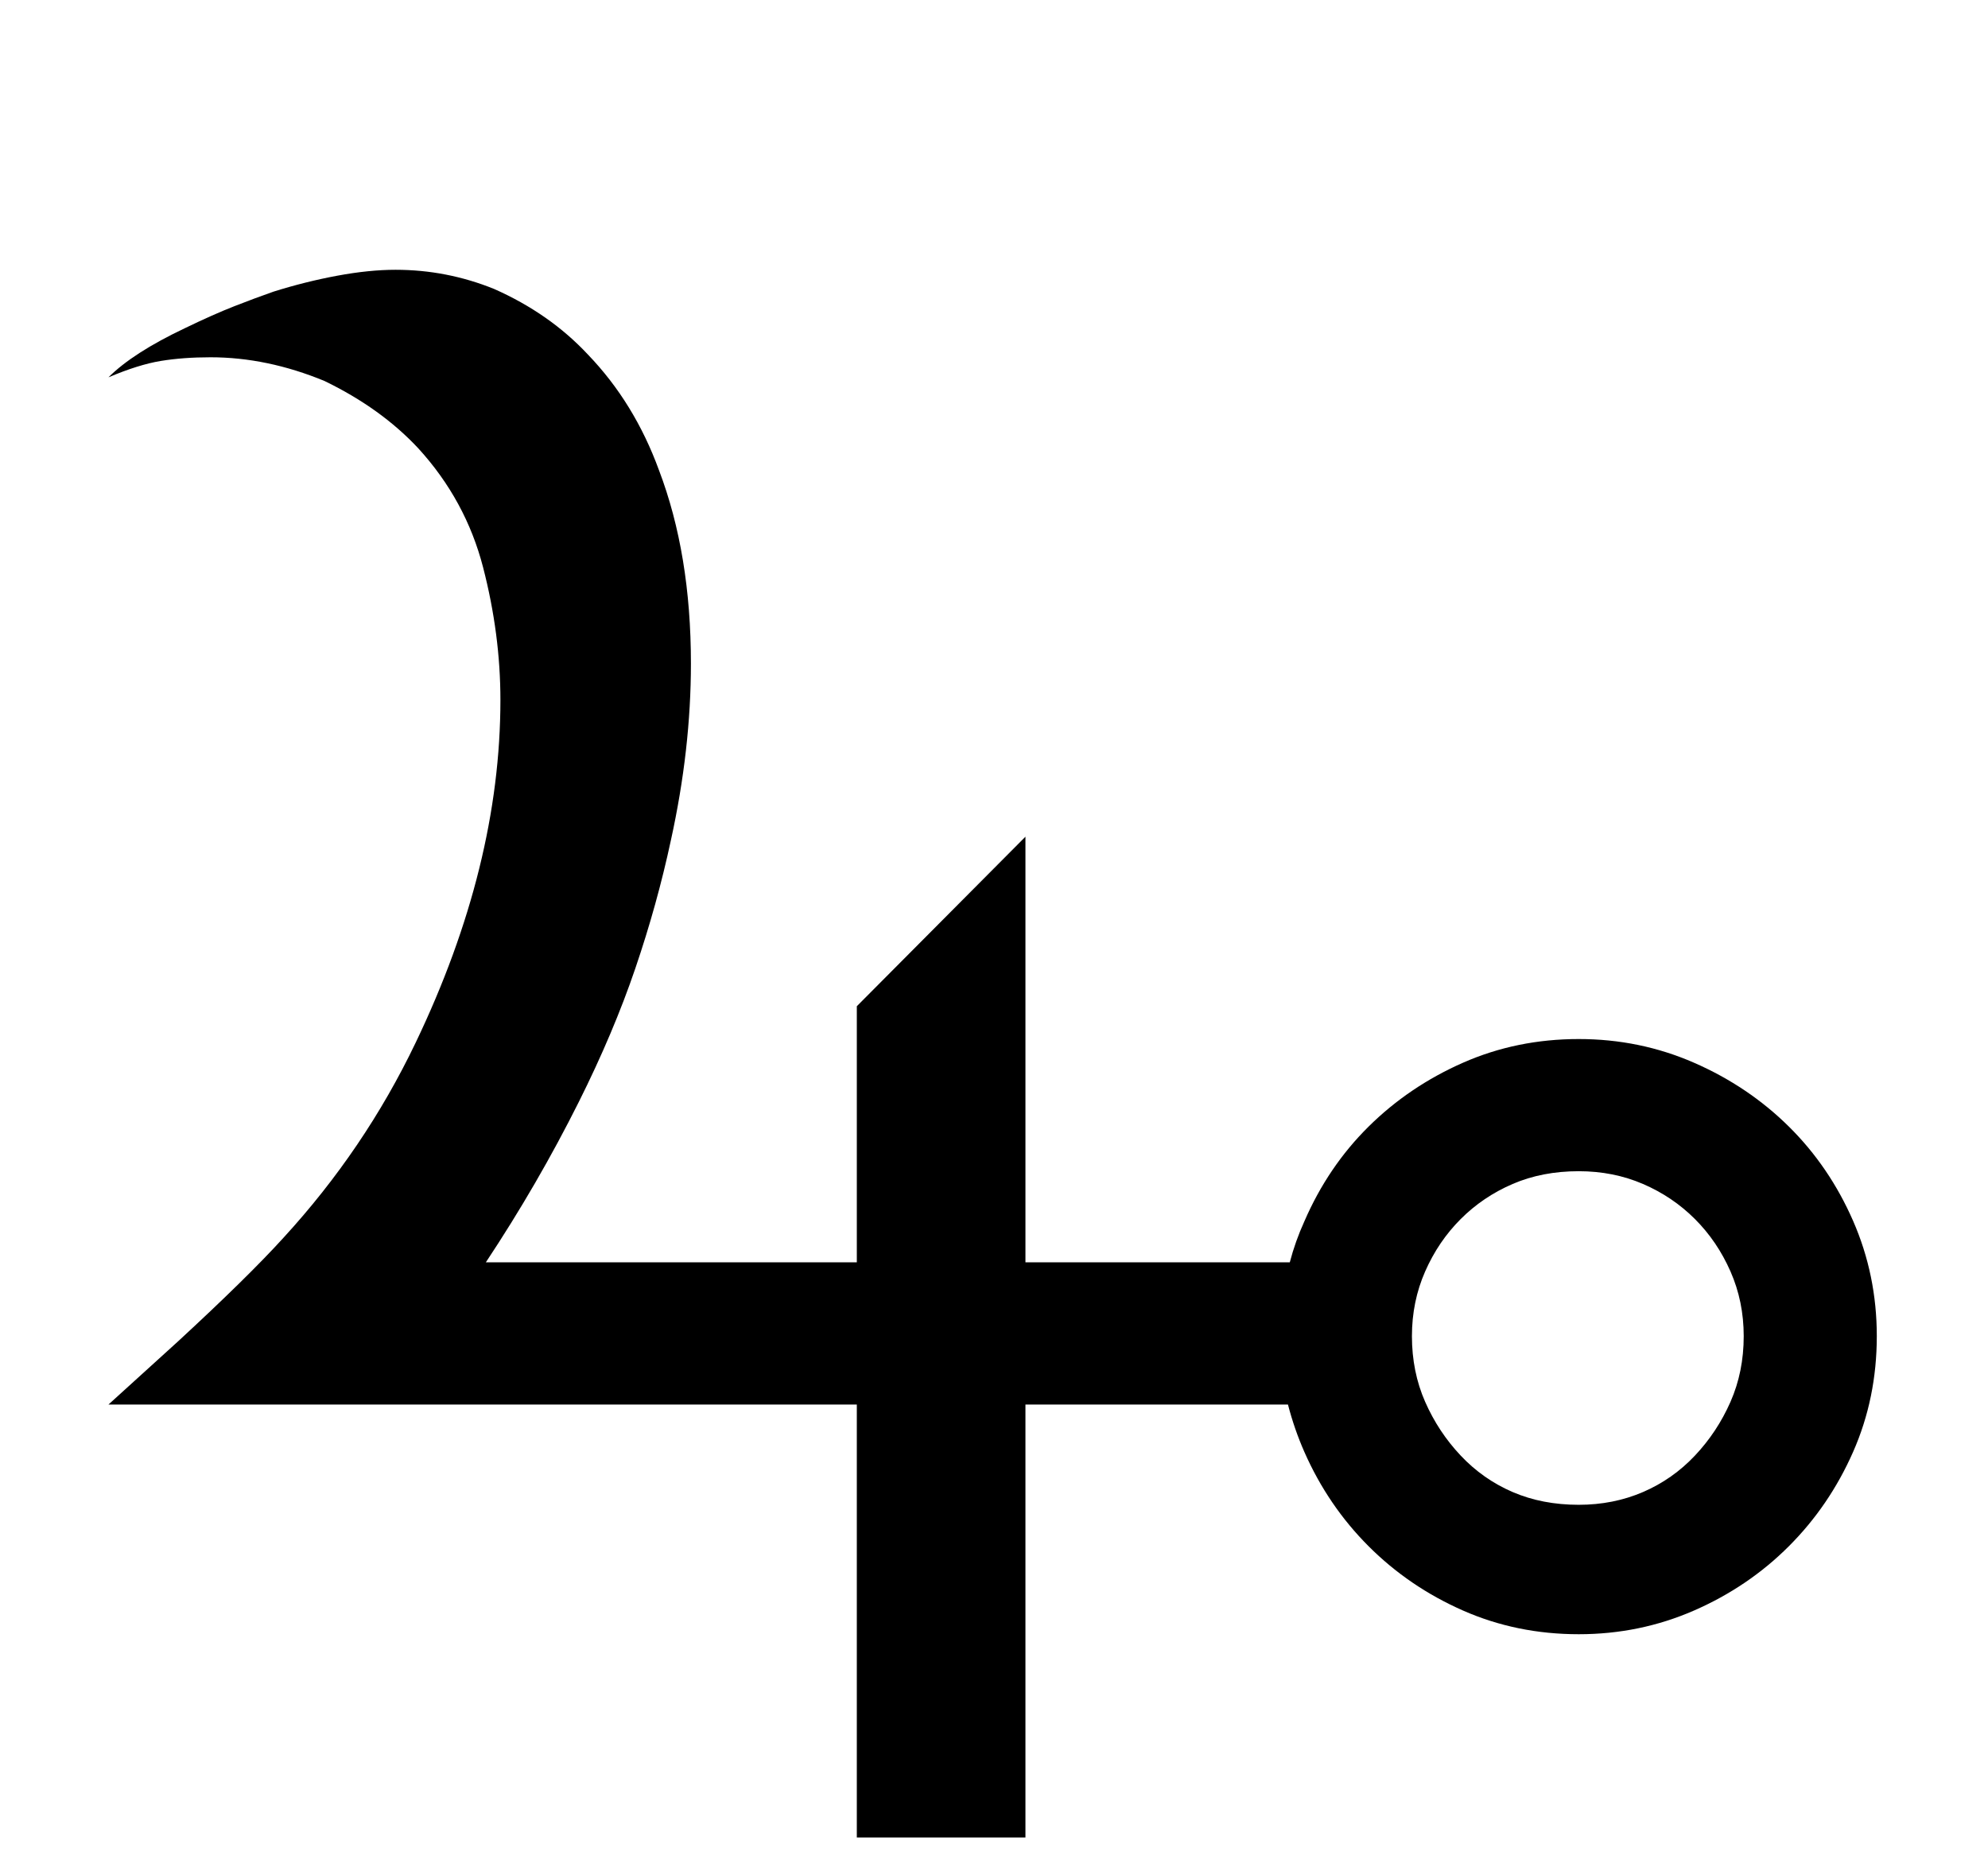 <?xml version="1.0" standalone="no"?>
<!DOCTYPE svg PUBLIC "-//W3C//DTD SVG 1.1//EN" "http://www.w3.org/Graphics/SVG/1.1/DTD/svg11.dtd" >
<svg xmlns="http://www.w3.org/2000/svg" xmlns:xlink="http://www.w3.org/1999/xlink" version="1.1" viewBox="-10 0 2181 2048">
   <path fill="currentColor"
d="M2049 1466q0 68 -26 127t-70.5 103.5t-104 70.5t-126.5 26q-68 0 -127 -26t-103.5 -70.5t-70.5 -103.5q-11 -25 -18 -52h-288v475h-185v-475h-821q22 -20 76 -69q77 -71 116 -114q89 -97 145 -214q93 -194 93 -376q0 -72 -19 -145.5t-71 -130.5q-41 -44 -103 -74
q-63 -26 -125 -26q-30 0 -54.5 4t-57.5 18q27 -27 84 -54q31 -15 54 -24t43 -16q35 -11 70 -17.5t64 -6.5q56 0 108 21q61 27 103 72q51 53 78 127q35 92 35 212q0 94 -22 194q-15 70 -39 140.5t-62 146.5q-45 90 -102 176h407v-281l185 -186v467h290q6 -23 16 -45
q26 -60 70.5 -104t103.5 -70t127 -26q67 0 126.5 26t104 70t70.5 103.5t26 126.5zM1903 1466q0 -38 -14.5 -71t-39 -57.5t-57 -38.5t-70.5 -14q-40 0 -72.5 14t-57 38.5t-39 57.5t-14.5 71q0 39 14.5 72t39 59t57 40t72.5 14q38 0 70.5 -14t57 -40t39 -59t14.5 -72z" />
</svg>

